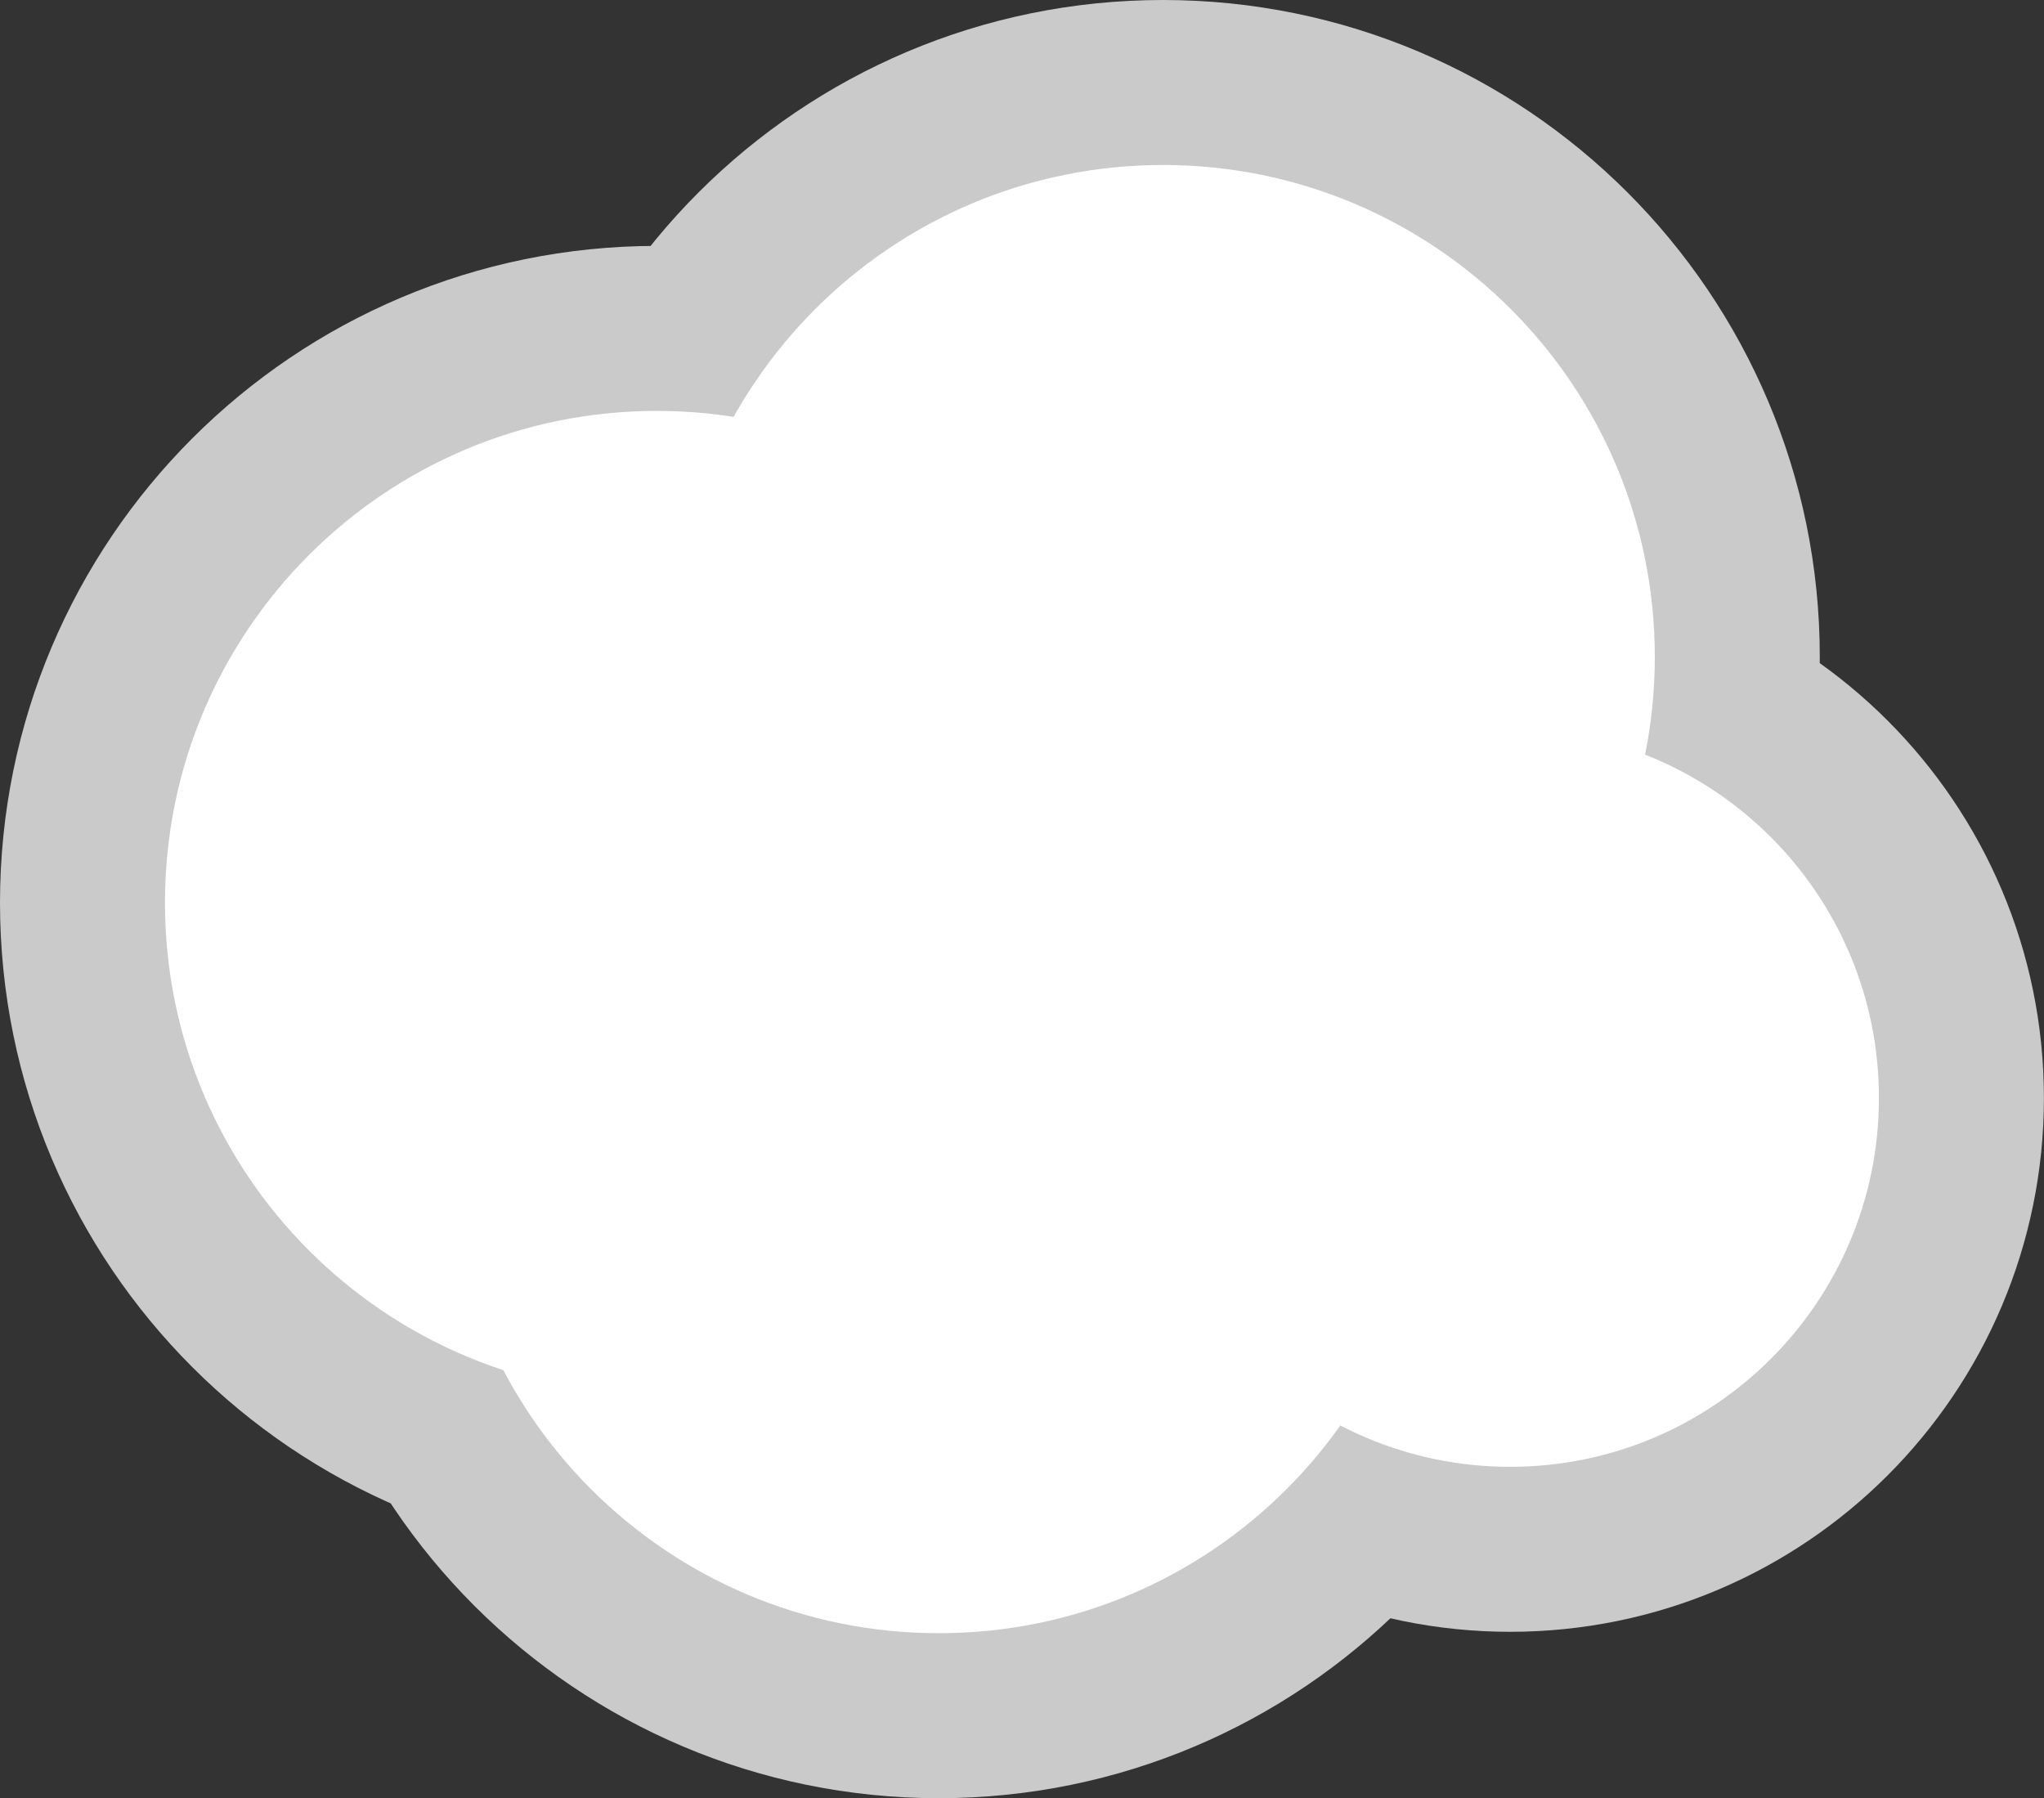 <svg version="1.1" xmlns="http://www.w3.org/2000/svg" xmlns:xlink="http://www.w3.org/1999/xlink" width="24.779" height="21.798" viewBox="0,0,24.779,21.798"><rect x="0" y="0" width="24.779" height="21.798" fill="#333333" stroke="none"/><g transform="translate(-227.611,-169.101)"><g data-paper-data="{&quot;isPaintingLayer&quot;:true}" fill="#ffffff" fill-rule="nonzero" stroke-width="4" stroke-linecap="butt" stroke-linejoin="miter" stroke-miterlimit="10" stroke-dasharray="" stroke-dashoffset="0" style="mix-blend-mode: normal"><g stroke="#cacaca"><path d="M229.611,180.044c0,-3.293 2.669,-5.962 5.962,-5.962c3.293,0 5.962,2.669 5.962,5.962c0,3.293 -2.669,5.962 -5.962,5.962c-3.293,0 -5.962,-2.669 -5.962,-5.962z"/><path d="M235.748,177.063c0,-3.293 2.669,-5.962 5.962,-5.962c3.293,0 5.962,2.669 5.962,5.962c0,3.293 -2.669,5.962 -5.962,5.962c-3.293,0 -5.962,-2.669 -5.962,-5.962z"/><path d="M233.03,182.937c0,-3.293 2.669,-5.962 5.962,-5.962c3.293,0 5.962,2.669 5.962,5.962c0,3.293 -2.669,5.962 -5.962,5.962c-3.293,0 -5.962,-2.669 -5.962,-5.962z"/><path d="M241.447,182.411c0,-2.469 2.002,-4.471 4.471,-4.471c2.469,0 4.471,2.002 4.471,4.471c0,2.469 -2.002,4.471 -4.471,4.471c-2.469,0 -4.471,-2.002 -4.471,-4.471z"/></g><path d="M229.611,180.044c0,-3.293 2.669,-5.962 5.962,-5.962c3.293,0 5.962,2.669 5.962,5.962c0,3.293 -2.669,5.962 -5.962,5.962c-3.293,0 -5.962,-2.669 -5.962,-5.962z" stroke="none"/><path d="M235.748,177.063c0,-3.293 2.669,-5.962 5.962,-5.962c3.293,0 5.962,2.669 5.962,5.962c0,3.293 -2.669,5.962 -5.962,5.962c-3.293,0 -5.962,-2.669 -5.962,-5.962z" stroke="none"/><path d="M233.03,182.937c0,-3.293 2.669,-5.962 5.962,-5.962c3.293,0 5.962,2.669 5.962,5.962c0,3.293 -2.669,5.962 -5.962,5.962c-3.293,0 -5.962,-2.669 -5.962,-5.962z" stroke="none"/><path d="M241.447,182.411c0,-2.469 2.002,-4.471 4.471,-4.471c2.469,0 4.471,2.002 4.471,4.471c0,2.469 -2.002,4.471 -4.471,4.471c-2.469,0 -4.471,-2.002 -4.471,-4.471z" stroke="none"/></g></g></svg>